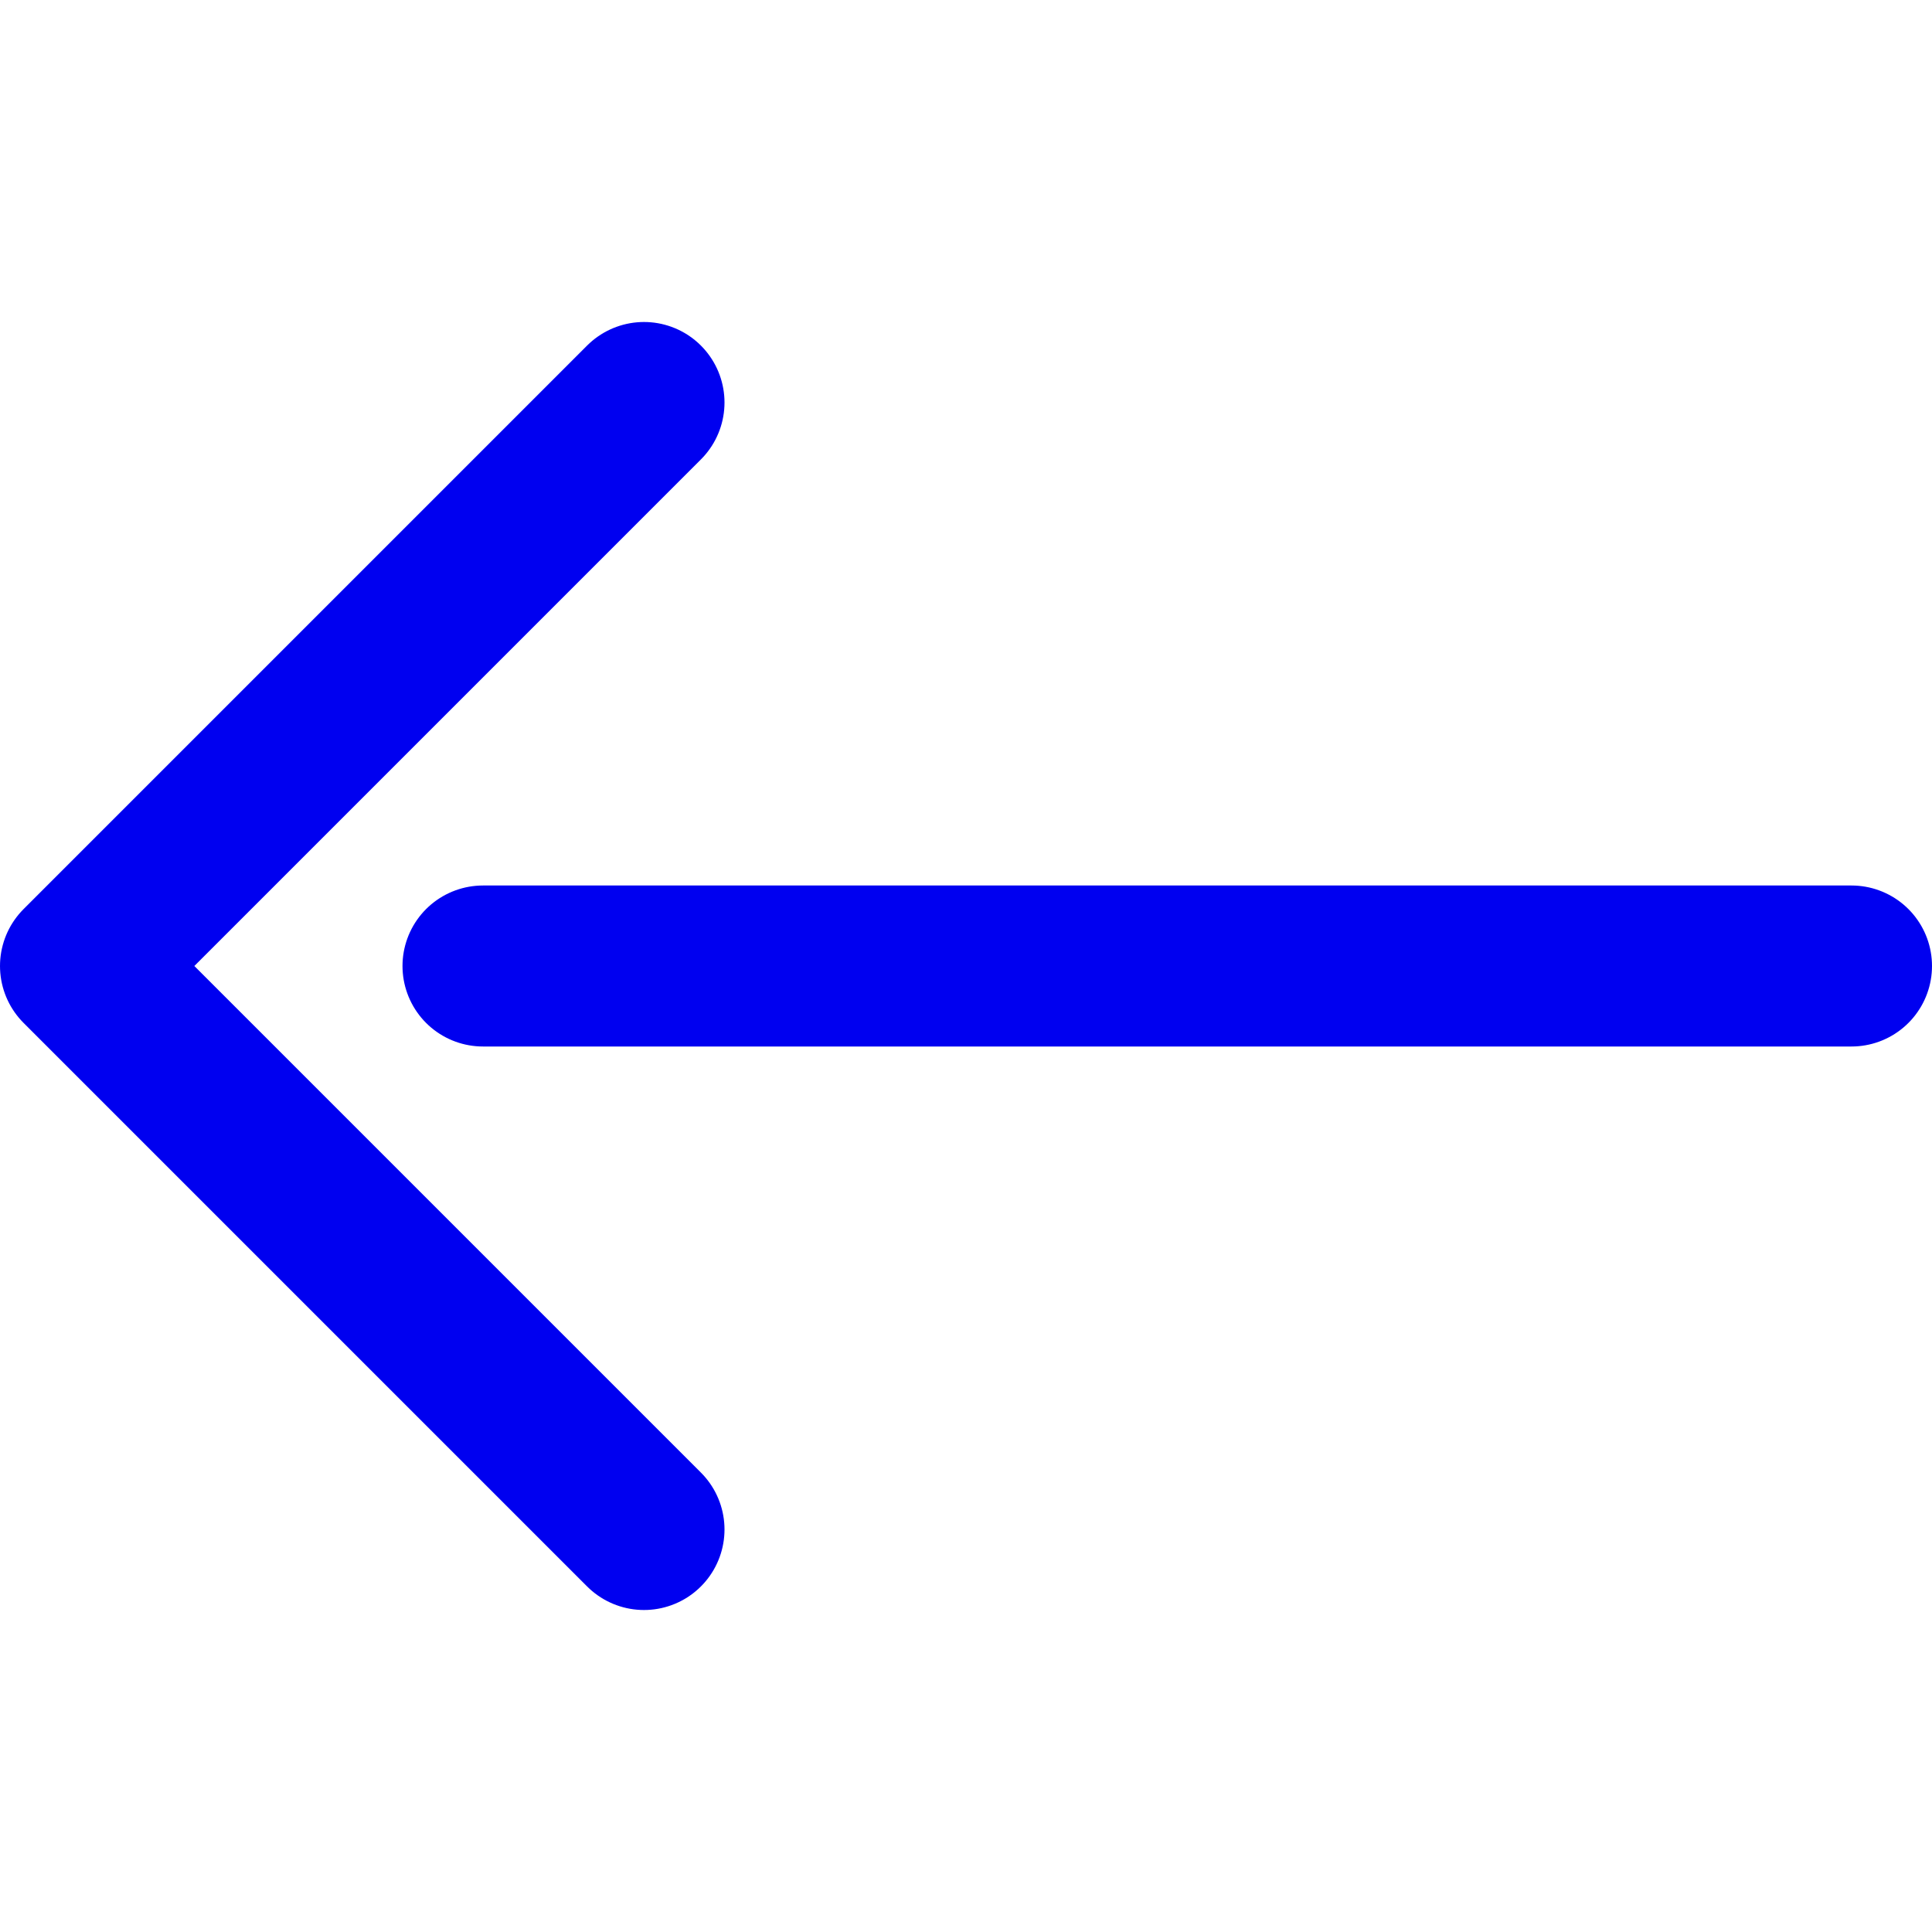<svg height="100%" width="100%" id="0bd606c9-6ceb-459c-881d-146ce9cf0d73" data-name="Layer 1" xmlns="http://www.w3.org/2000/svg" viewBox="0 0 24 24"><line x1="23" y1="12" x2="6" y2="12" fill="none" stroke="#0000f0" stroke-linecap="round" stroke-linejoin="round" stroke-width="2"/><polyline points="8 19 1 12 8 5" fill="none" stroke="#0000f0" stroke-linecap="round" stroke-linejoin="round" stroke-width="2"/></svg>